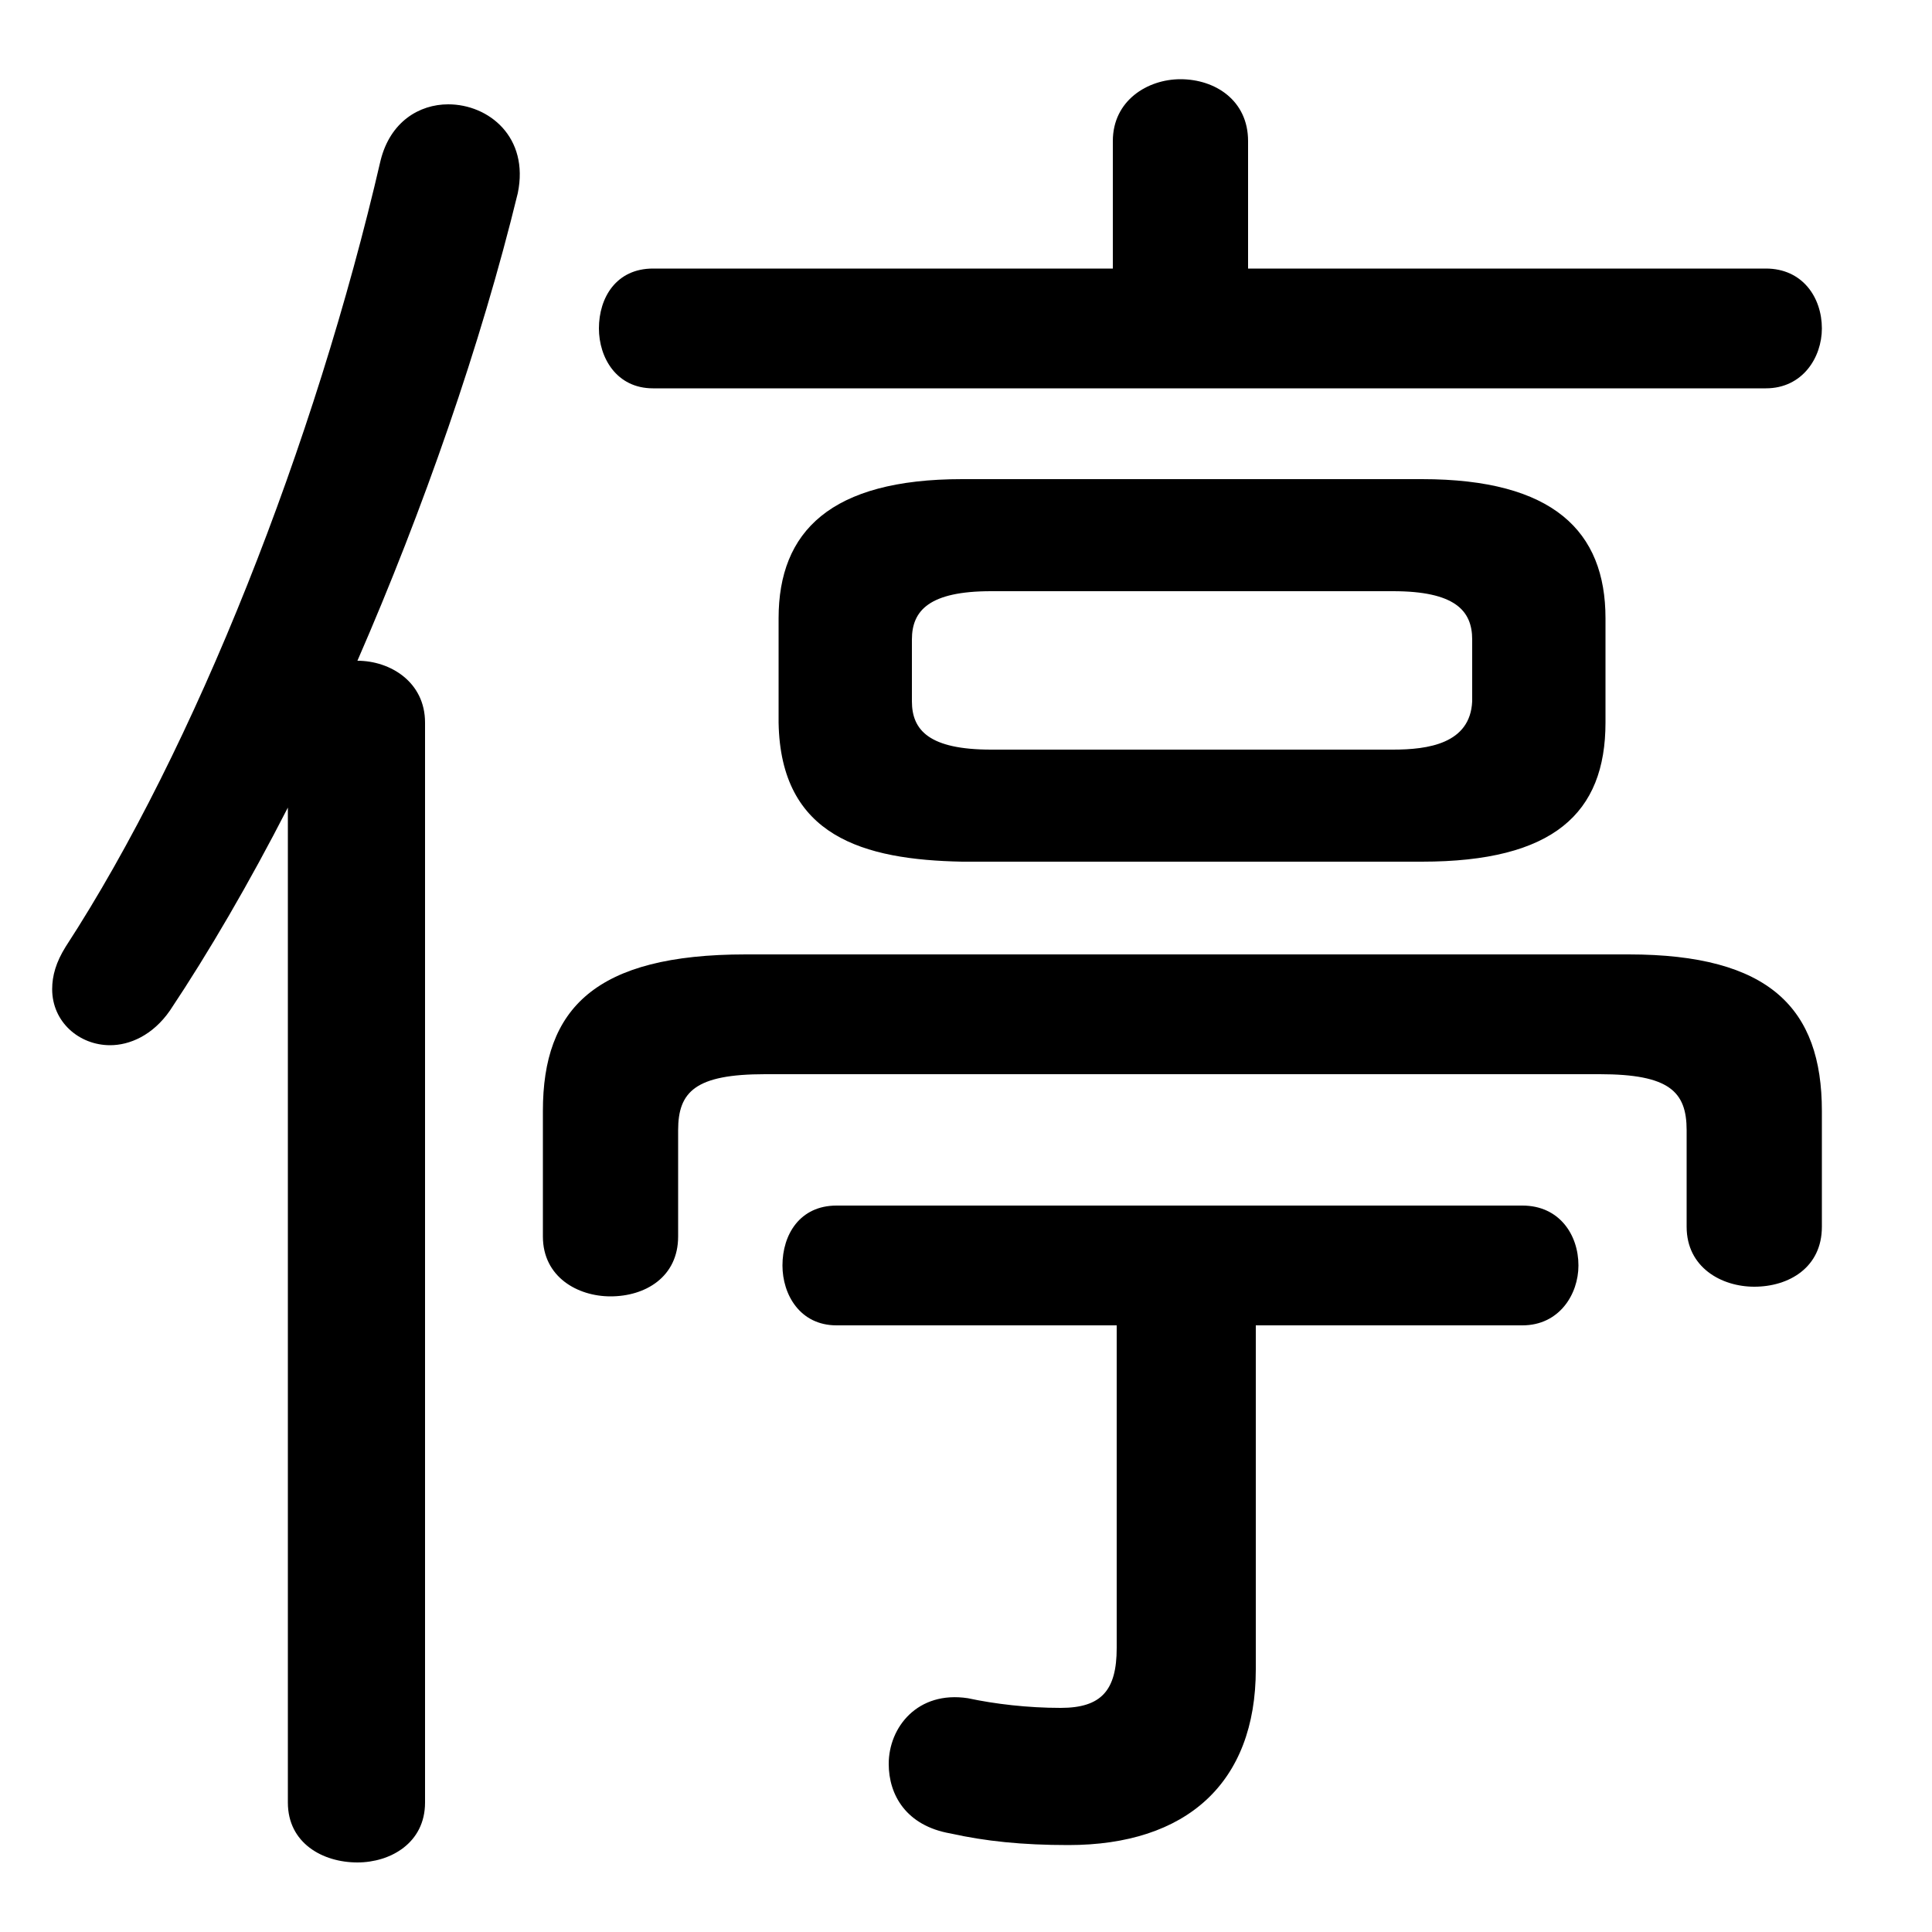 <svg xmlns="http://www.w3.org/2000/svg" viewBox="0 -44.0 50.0 50.0">
    <rect x="0" y="-44.0" width="50.0" height="50.0" fill="#808080" stroke="none"/>
    <g transform="scale(1, -1)">
        <!-- ボディの枠 -->
        <rect x="0" y="-6.0" width="50.0" height="50.0"
            stroke="white" fill="white"/>
        <!-- グリフ座標系の原点 -->
        <circle cx="0" cy="0" r="5" fill="white"/>
        <!-- グリフのアウトライン -->
        <g style="fill:black;stroke:#000000;stroke-width:0;stroke-linecap:round;stroke-linejoin:round;">
        <path d="M 36.8 21.7 C 40.2 21.7 41.55 22.95 41.55 25.3 L 41.55 28.0 C 41.55 30.25 40.2 31.6 36.8 31.6 L 24.9 31.6 C 21.5 31.6 20.15 30.25 20.15 28.0 L 20.15 25.3 C 20.2 22.35 22.35 21.75 24.9 21.7 Z M 25.65 24.6 C 24.05 24.6 23.6 25.1 23.6 25.85 L 23.6 27.45 C 23.6 28.2 24.05 28.7 25.65 28.7 L 36.05 28.7 C 37.65 28.7 38.1 28.2 38.1 27.45 L 38.1 25.85 C 38.05 24.75 36.95 24.6 36.05 24.6 Z M 32.3 37.05 L 32.3 40.35 C 32.3 41.4 31.45 41.95 30.55 41.95 C 29.7 41.95 28.8 41.4 28.8 40.35 L 28.8 37.05 L 16.9 37.05 C 15.95 37.05 15.5 36.3 15.5 35.5 C 15.5 34.75 15.95 33.95 16.9 33.95 L 45.7 33.95 C 46.65 33.95 47.15 34.75 47.15 35.5 C 47.15 36.3 46.65 37.05 45.7 37.05 Z M 28.9 9.7 L 28.9 1.35 C 28.9 0.25 28.5 -0.2 27.45 -0.2 C 26.6 -0.2 25.75 -0.1 25.05 0.05 C 23.75 0.25 23.0 -0.7 23.0 -1.65 C 23.0 -2.45 23.45 -3.25 24.6 -3.45 C 25.5 -3.65 26.45 -3.75 27.65 -3.75 C 30.7 -3.75 32.5 -2.15 32.5 0.8 L 32.5 9.7 L 39.4 9.7 C 40.35 9.7 40.85 10.5 40.85 11.25 C 40.85 12.05 40.35 12.8 39.4 12.8 L 21.65 12.8 C 20.7 12.8 20.25 12.05 20.25 11.25 C 20.25 10.5 20.7 9.7 21.65 9.7 Z M 7.45 -2.65 C 7.45 -3.7 8.35 -4.2 9.25 -4.2 C 10.1 -4.2 11.0 -3.7 11.0 -2.65 L 11.0 25.3 C 11.0 26.35 10.1 26.9 9.25 26.9 C 10.95 30.8 12.45 35.1 13.4 39.0 C 13.7 40.45 12.65 41.3 11.6 41.3 C 10.85 41.3 10.1 40.85 9.85 39.85 C 8.15 32.5 5.05 24.65 1.7 19.5 C 1.45 19.1 1.35 18.75 1.35 18.4 C 1.35 17.55 2.05 16.95 2.85 16.95 C 3.35 16.95 3.95 17.2 4.4 17.85 C 5.4 19.35 6.45 21.15 7.45 23.1 Z M 41.4 16.2 C 43.2 16.2 43.65 15.75 43.65 14.75 L 43.65 12.25 C 43.65 11.2 44.55 10.7 45.4 10.7 C 46.3 10.7 47.15 11.2 47.15 12.25 L 47.15 15.25 C 47.15 17.9 45.8 19.3 42.15 19.3 L 19.3 19.3 C 15.4 19.3 14.05 17.9 14.05 15.25 L 14.05 12.0 C 14.05 10.95 14.95 10.45 15.8 10.45 C 16.7 10.45 17.55 10.95 17.55 12.0 L 17.55 14.75 C 17.55 15.75 18.0 16.2 19.8 16.2 Z"/>
    </g>
    </g>
</svg>
